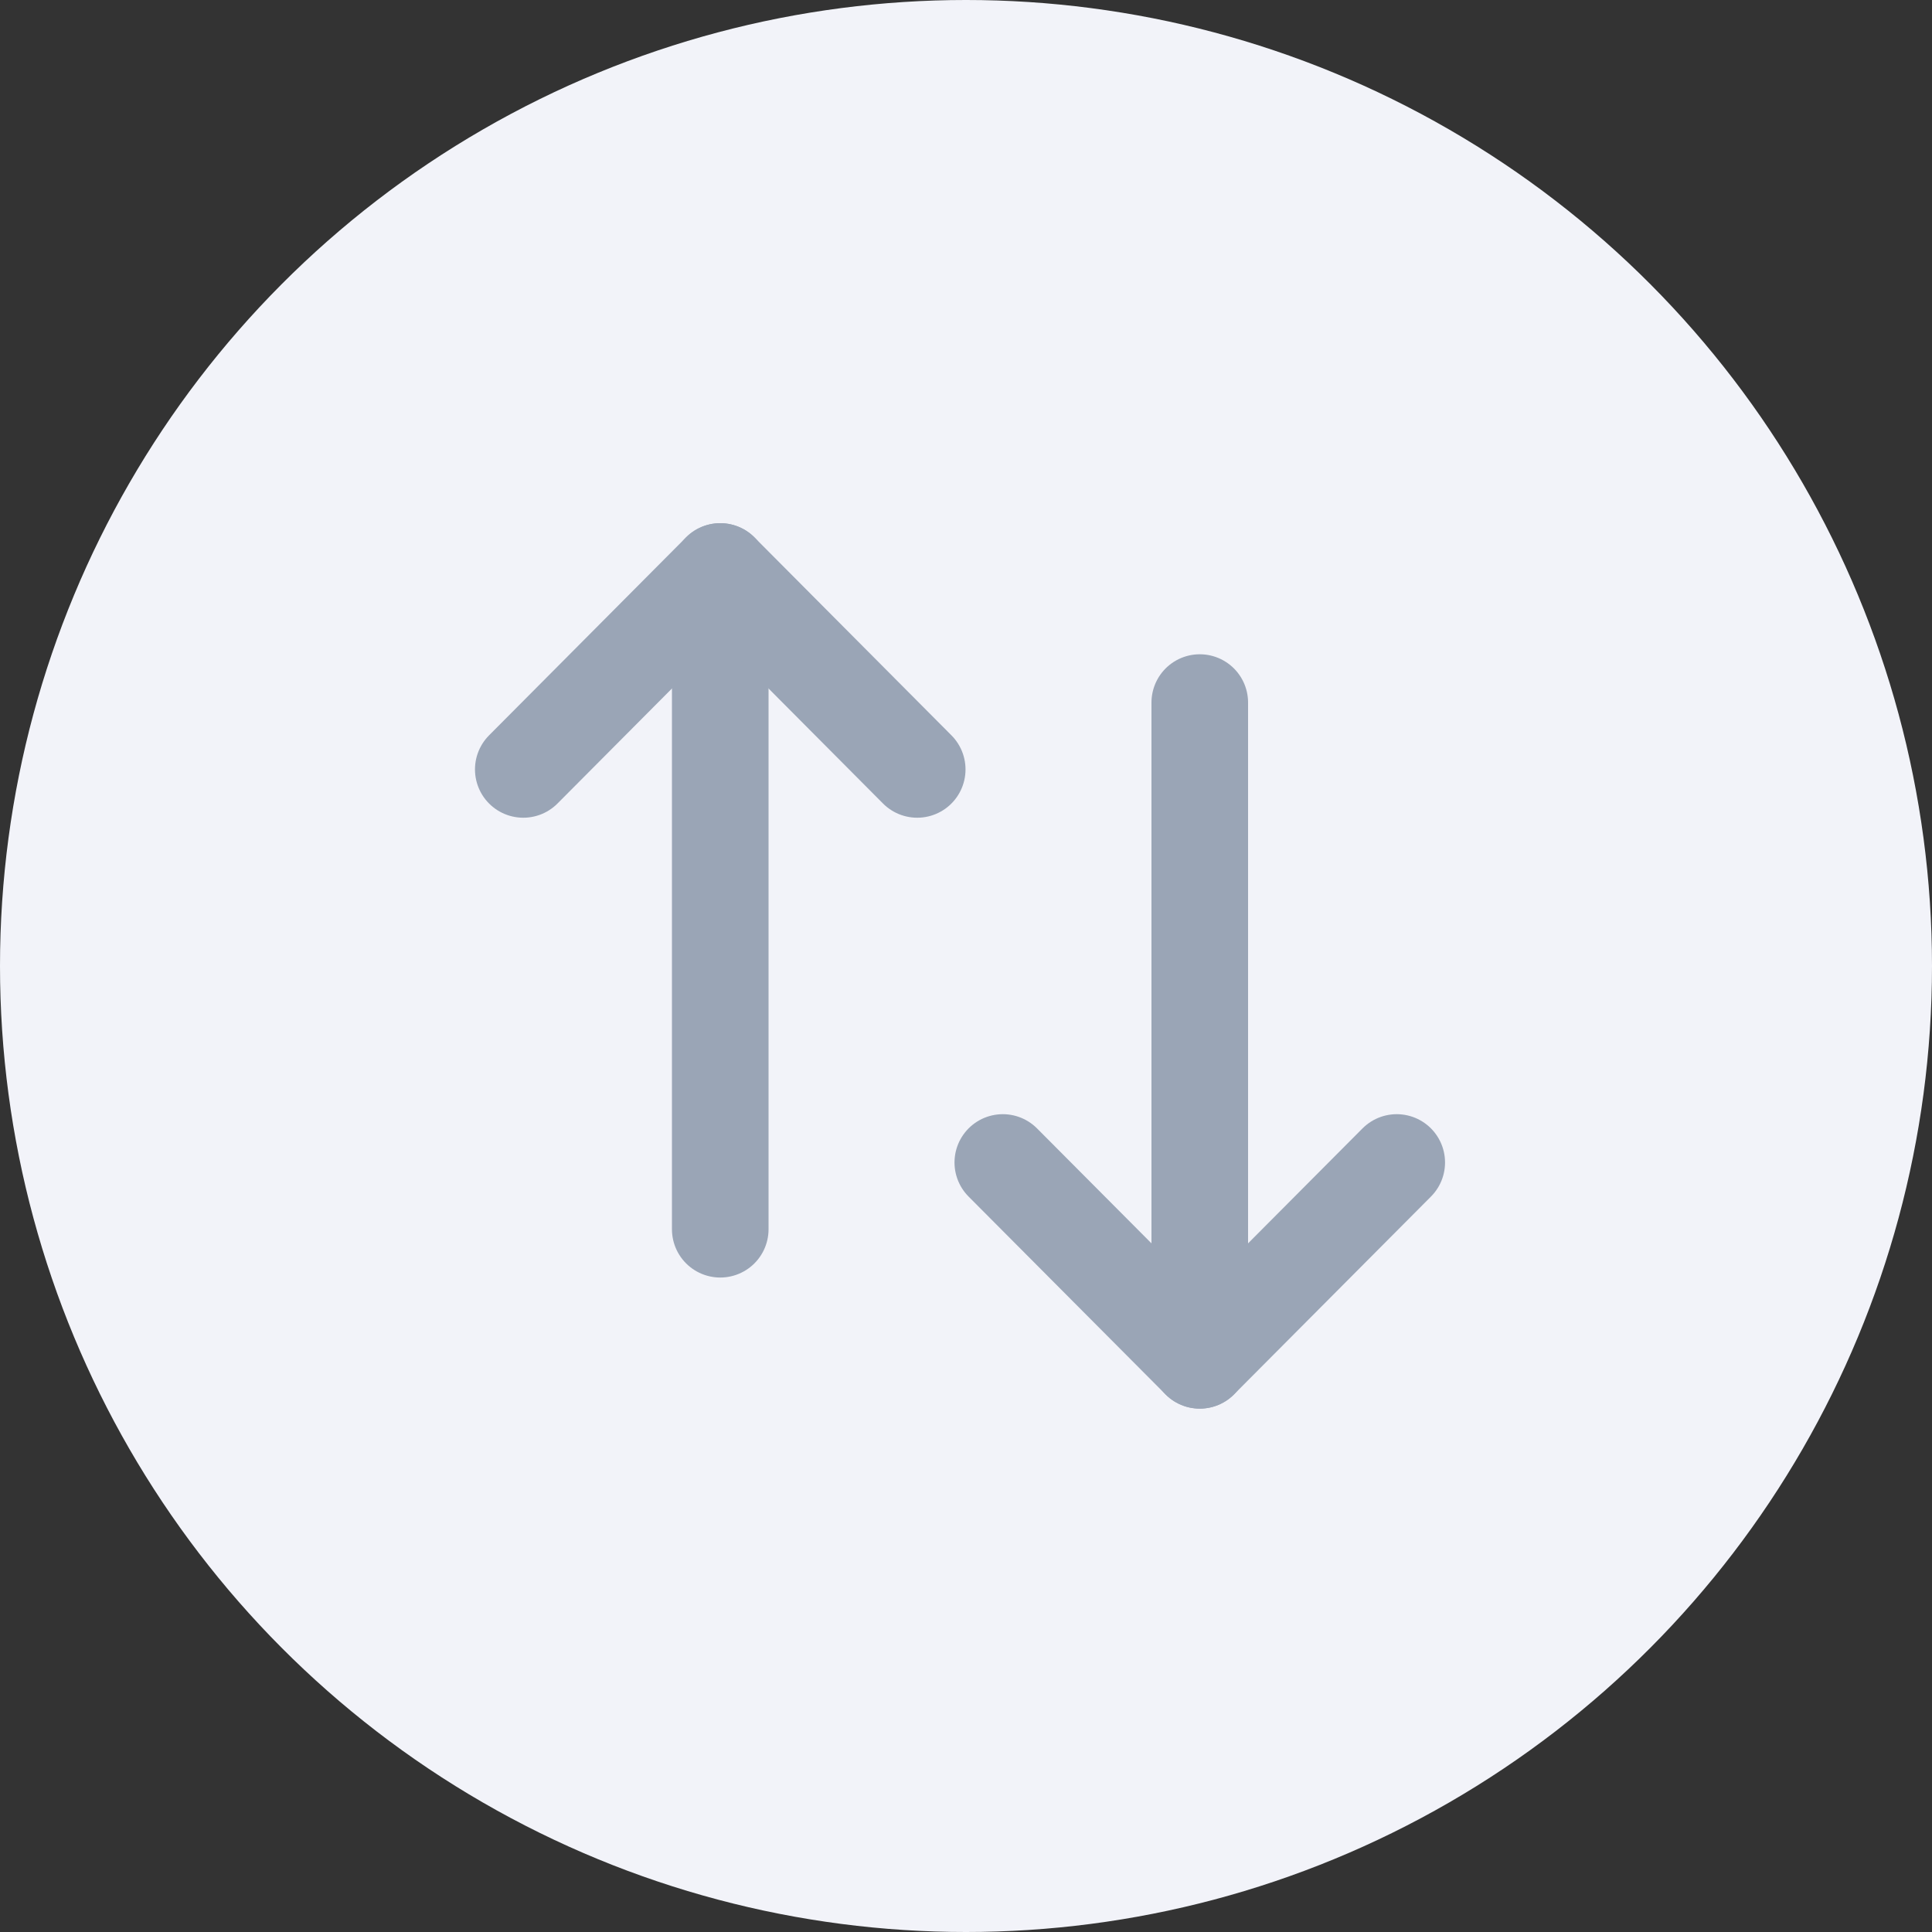 <svg width="20" height="20" viewBox="0 0 20 20" fill="none" xmlns="http://www.w3.org/2000/svg">
<rect x="0" y="0" width="20" height="20" fill="#333333" stroke="none"/>
<circle cx="10" cy="10" r="10" fill="#F2F3F9"/>
<path d="M12.42 14.082V7.273" stroke="#9AA5B6" stroke-linecap="round" stroke-linejoin="round"/>
<path d="M14.459 12.034L12.42 14.082L10.381 12.034" stroke="#9AA5B6" stroke-linecap="round" stroke-linejoin="round"/>
<path d="M7.456 5.916V12.725" stroke="#9AA5B6" stroke-linecap="round" stroke-linejoin="round"/>
<path d="M5.417 7.965L7.456 5.916L9.495 7.965" stroke="#9AA5B6" stroke-linecap="round" stroke-linejoin="round"/>
</svg>

